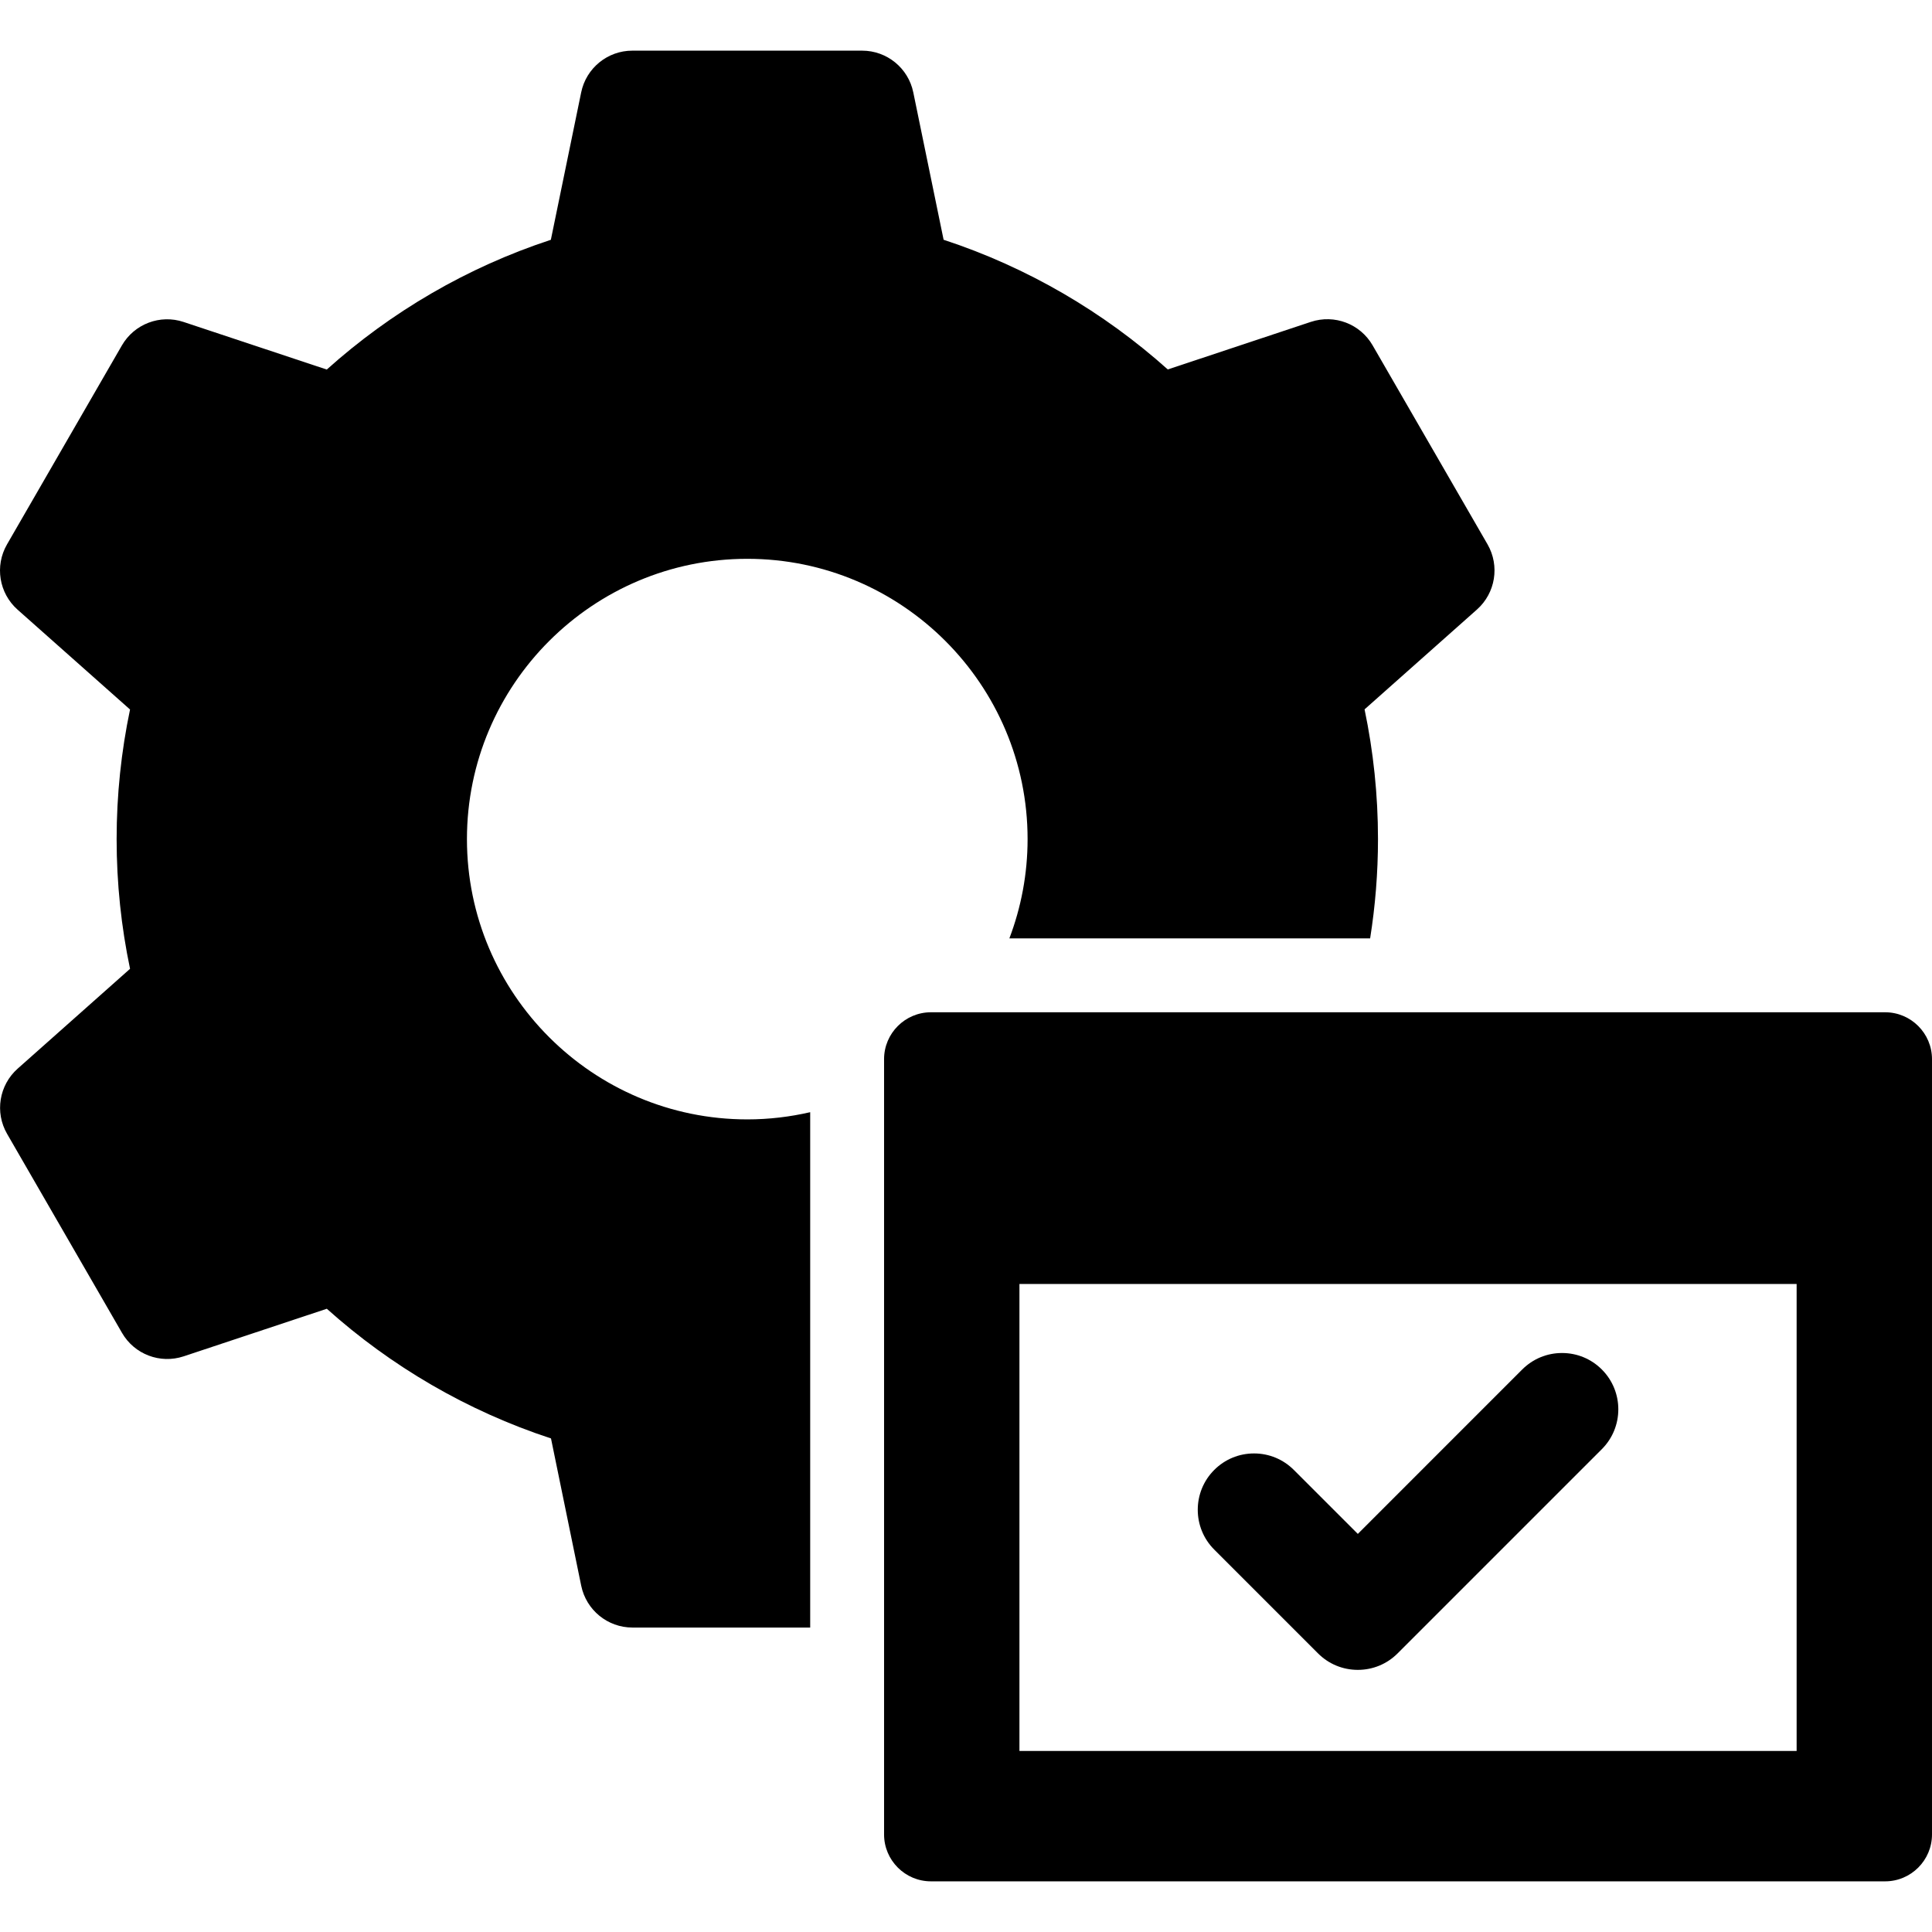 <?xml version="1.0" encoding="iso-8859-1"?>
<!-- Generator: Adobe Illustrator 18.0.0, SVG Export Plug-In . SVG Version: 6.00 Build 0)  -->
<!DOCTYPE svg PUBLIC "-//W3C//DTD SVG 1.1//EN" "http://www.w3.org/Graphics/SVG/1.1/DTD/svg11.dtd">
<svg version="1.1" id="Capa_1" xmlns="http://www.w3.org/2000/svg" xmlns:xlink="http://www.w3.org/1999/xlink" x="0px" y="0px"
	 viewBox="0 0 332.721 332.721" style="enable-background:new 0 0 332.721 332.721;" xml:space="preserve">
<g>
	<path d="M80.415,144.507c0-26.619,21.663-48.27,48.282-48.27c26.617,0,48.27,21.65,48.27,48.27c0,6.02-1.117,11.781-3.139,17.1
		h62.13c0.886-5.574,1.353-11.283,1.353-17.1c0-7.662-0.802-15.127-2.312-22.342l19.359-17.197c3.188-2.836,3.949-7.521,1.82-11.221
		L236.383,59.47c-2.134-3.697-6.57-5.383-10.63-4.039l-24.643,8.193c-11.074-9.912-24.18-17.6-38.606-22.334l-5.222-25.383
		c-0.859-4.178-4.535-7.184-8.807-7.184h-39.582c-4.26,0-7.947,3.006-8.804,7.184l-5.223,25.389
		c-14.427,4.734-27.53,12.424-38.592,22.346l-24.655-8.195c-4.047-1.35-8.491,0.342-10.63,4.043L1.204,93.759
		c-2.13,3.697-1.378,8.391,1.817,11.229l19.373,17.199c-1.511,7.211-2.31,14.674-2.31,22.32c0,7.648,0.799,15.125,2.312,22.338
		l-19.36,17.197c-3.19,2.84-3.954,7.523-1.819,11.219l19.795,34.281c2.134,3.699,6.569,5.383,10.615,4.041l24.656-8.195
		c11.064,9.914,24.176,17.6,38.607,22.334l5.208,25.383c0.871,4.18,4.547,7.182,8.817,7.184h30.613v-88.752
		c-3.484,0.801-7.107,1.24-10.832,1.24C102.078,192.777,80.415,171.124,80.415,144.507z"/>
	<path d="M324.644,174.329H160.328c-4.454,0-8.077,3.621-8.077,8.074v133.518c0,4.453,3.623,8.076,8.077,8.076h164.316
		c4.454,0,8.077-3.623,8.077-8.076V182.404C332.721,177.95,329.098,174.329,324.644,174.329z M309.408,301.542H175.564v-80.424
		h133.844V301.542z"/>
	<path d="M226.979,284.734c1.831,1.834,4.268,2.844,6.859,2.844s5.028-1.01,6.858-2.844l35.168-35.168
		c3.78-3.781,3.78-9.932,0-13.715c-1.831-1.832-4.268-2.842-6.858-2.842c-2.59,0-5.026,1.01-6.859,2.842l-28.309,28.311
		l-11.014-11.012c-1.833-1.834-4.27-2.844-6.859-2.844c-2.591,0-5.027,1.01-6.858,2.844c-3.779,3.781-3.779,9.932,0,13.709
		L226.979,284.734z"/>
</g>
<g>
</g>
<g>
</g>
<g>
</g>
<g>
</g>
<g>
</g>
<g>
</g>
<g>
</g>
<g>
</g>
<g>
</g>
<g>
</g>
<g>
</g>
<g>
</g>
<g>
</g>
<g>
</g>
<g>
</g>
</svg>
